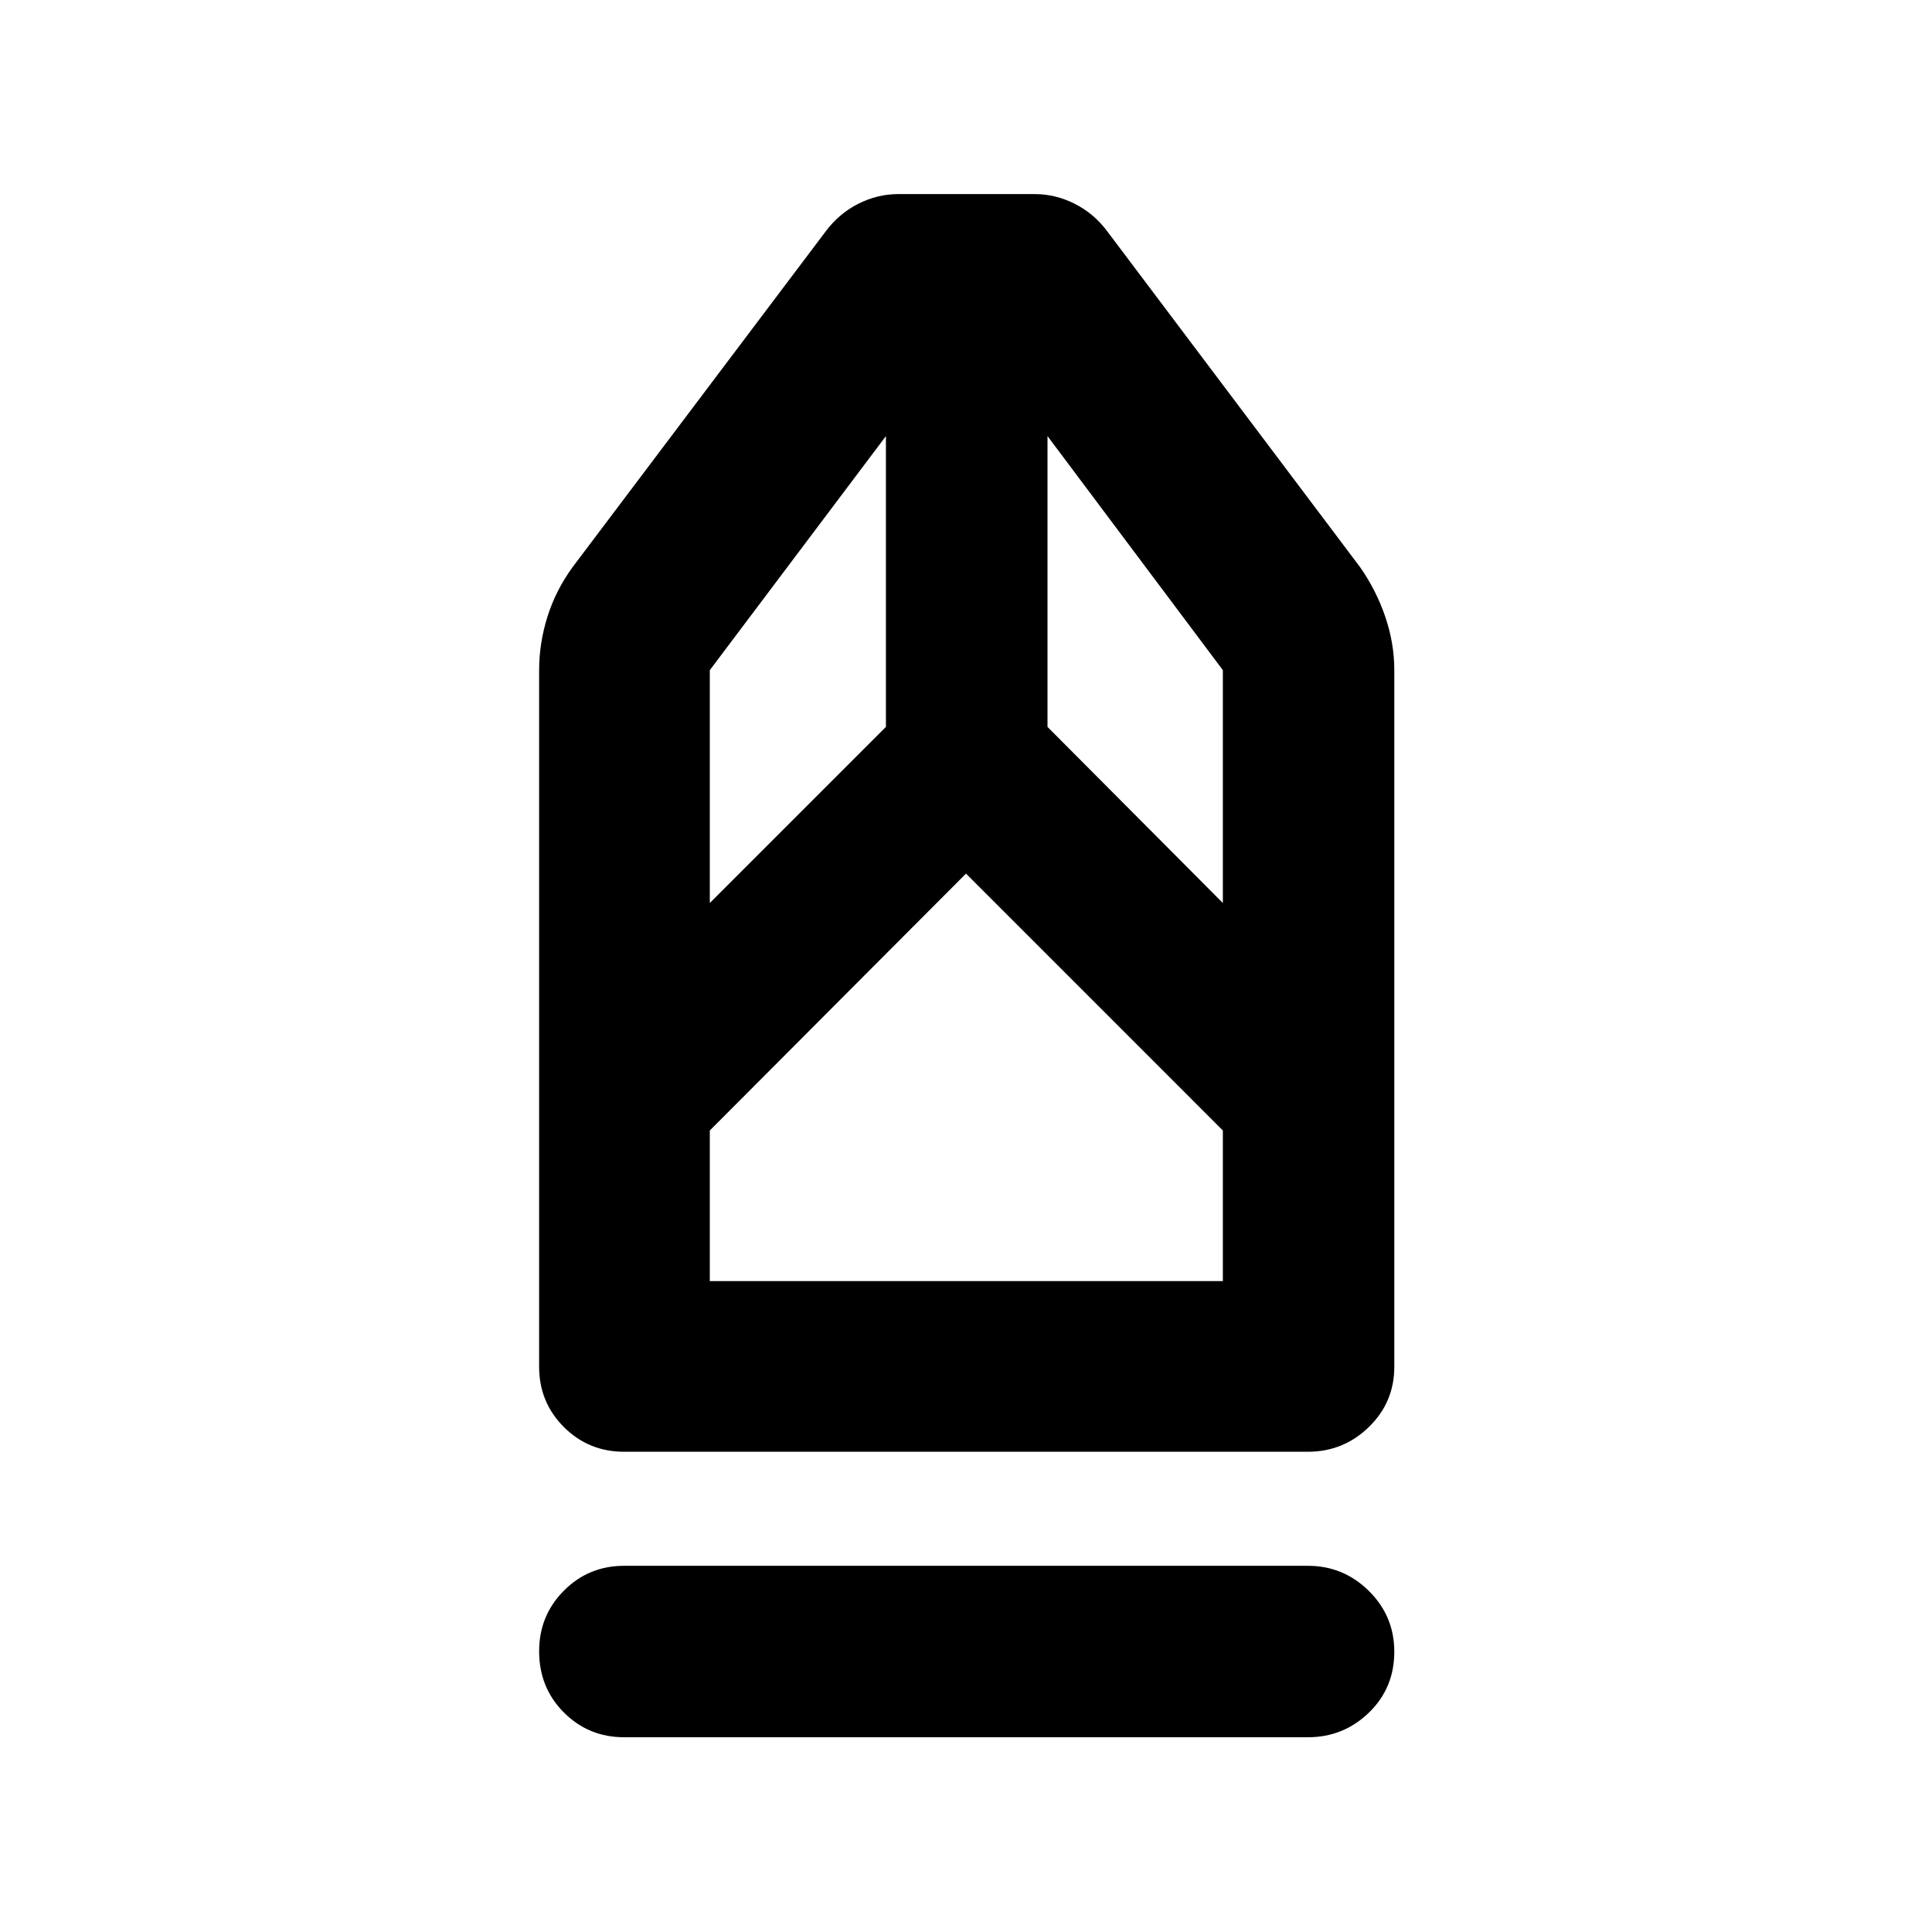 <svg xmlns="http://www.w3.org/2000/svg" height="40" viewBox="0 -960 960 960" width="40"><path d="M310.13-96.77q-17.67 0-29.95-12.32-12.29-12.32-12.29-30.42 0-17.71 12.29-30.08 12.28-12.37 29.95-12.37h339.74q17.67 0 30.31 12.48 12.64 12.49 12.64 30.21 0 18.09-12.64 30.29-12.64 12.21-30.31 12.21H310.13Zm0-141.86q-17.67 0-29.95-12.29-12.29-12.28-12.29-29.95V-627q0-13.37 4.12-26.52t12.5-24.67l125.84-166.93q6.71-8.91 16.22-13.67 9.51-4.77 19.76-4.77h67.84q10.25 0 19.76 4.77 9.51 4.76 16.09 13.51l125.8 167.09q8.05 11.52 12.52 24.67 4.48 13.15 4.48 26.52v346.13q0 17.67-12.64 29.95-12.64 12.29-30.31 12.29H310.13Zm42.57-84.81h254.93v-74.83L480-525.91 352.7-398.27v74.83Zm0-187.86 87.51-87.51v-144.5L352.7-627v115.7Zm254.93 0V-627L520.5-743.31v144.5l87.13 87.51Zm0 187.86H352.7h254.93Z"/></svg>